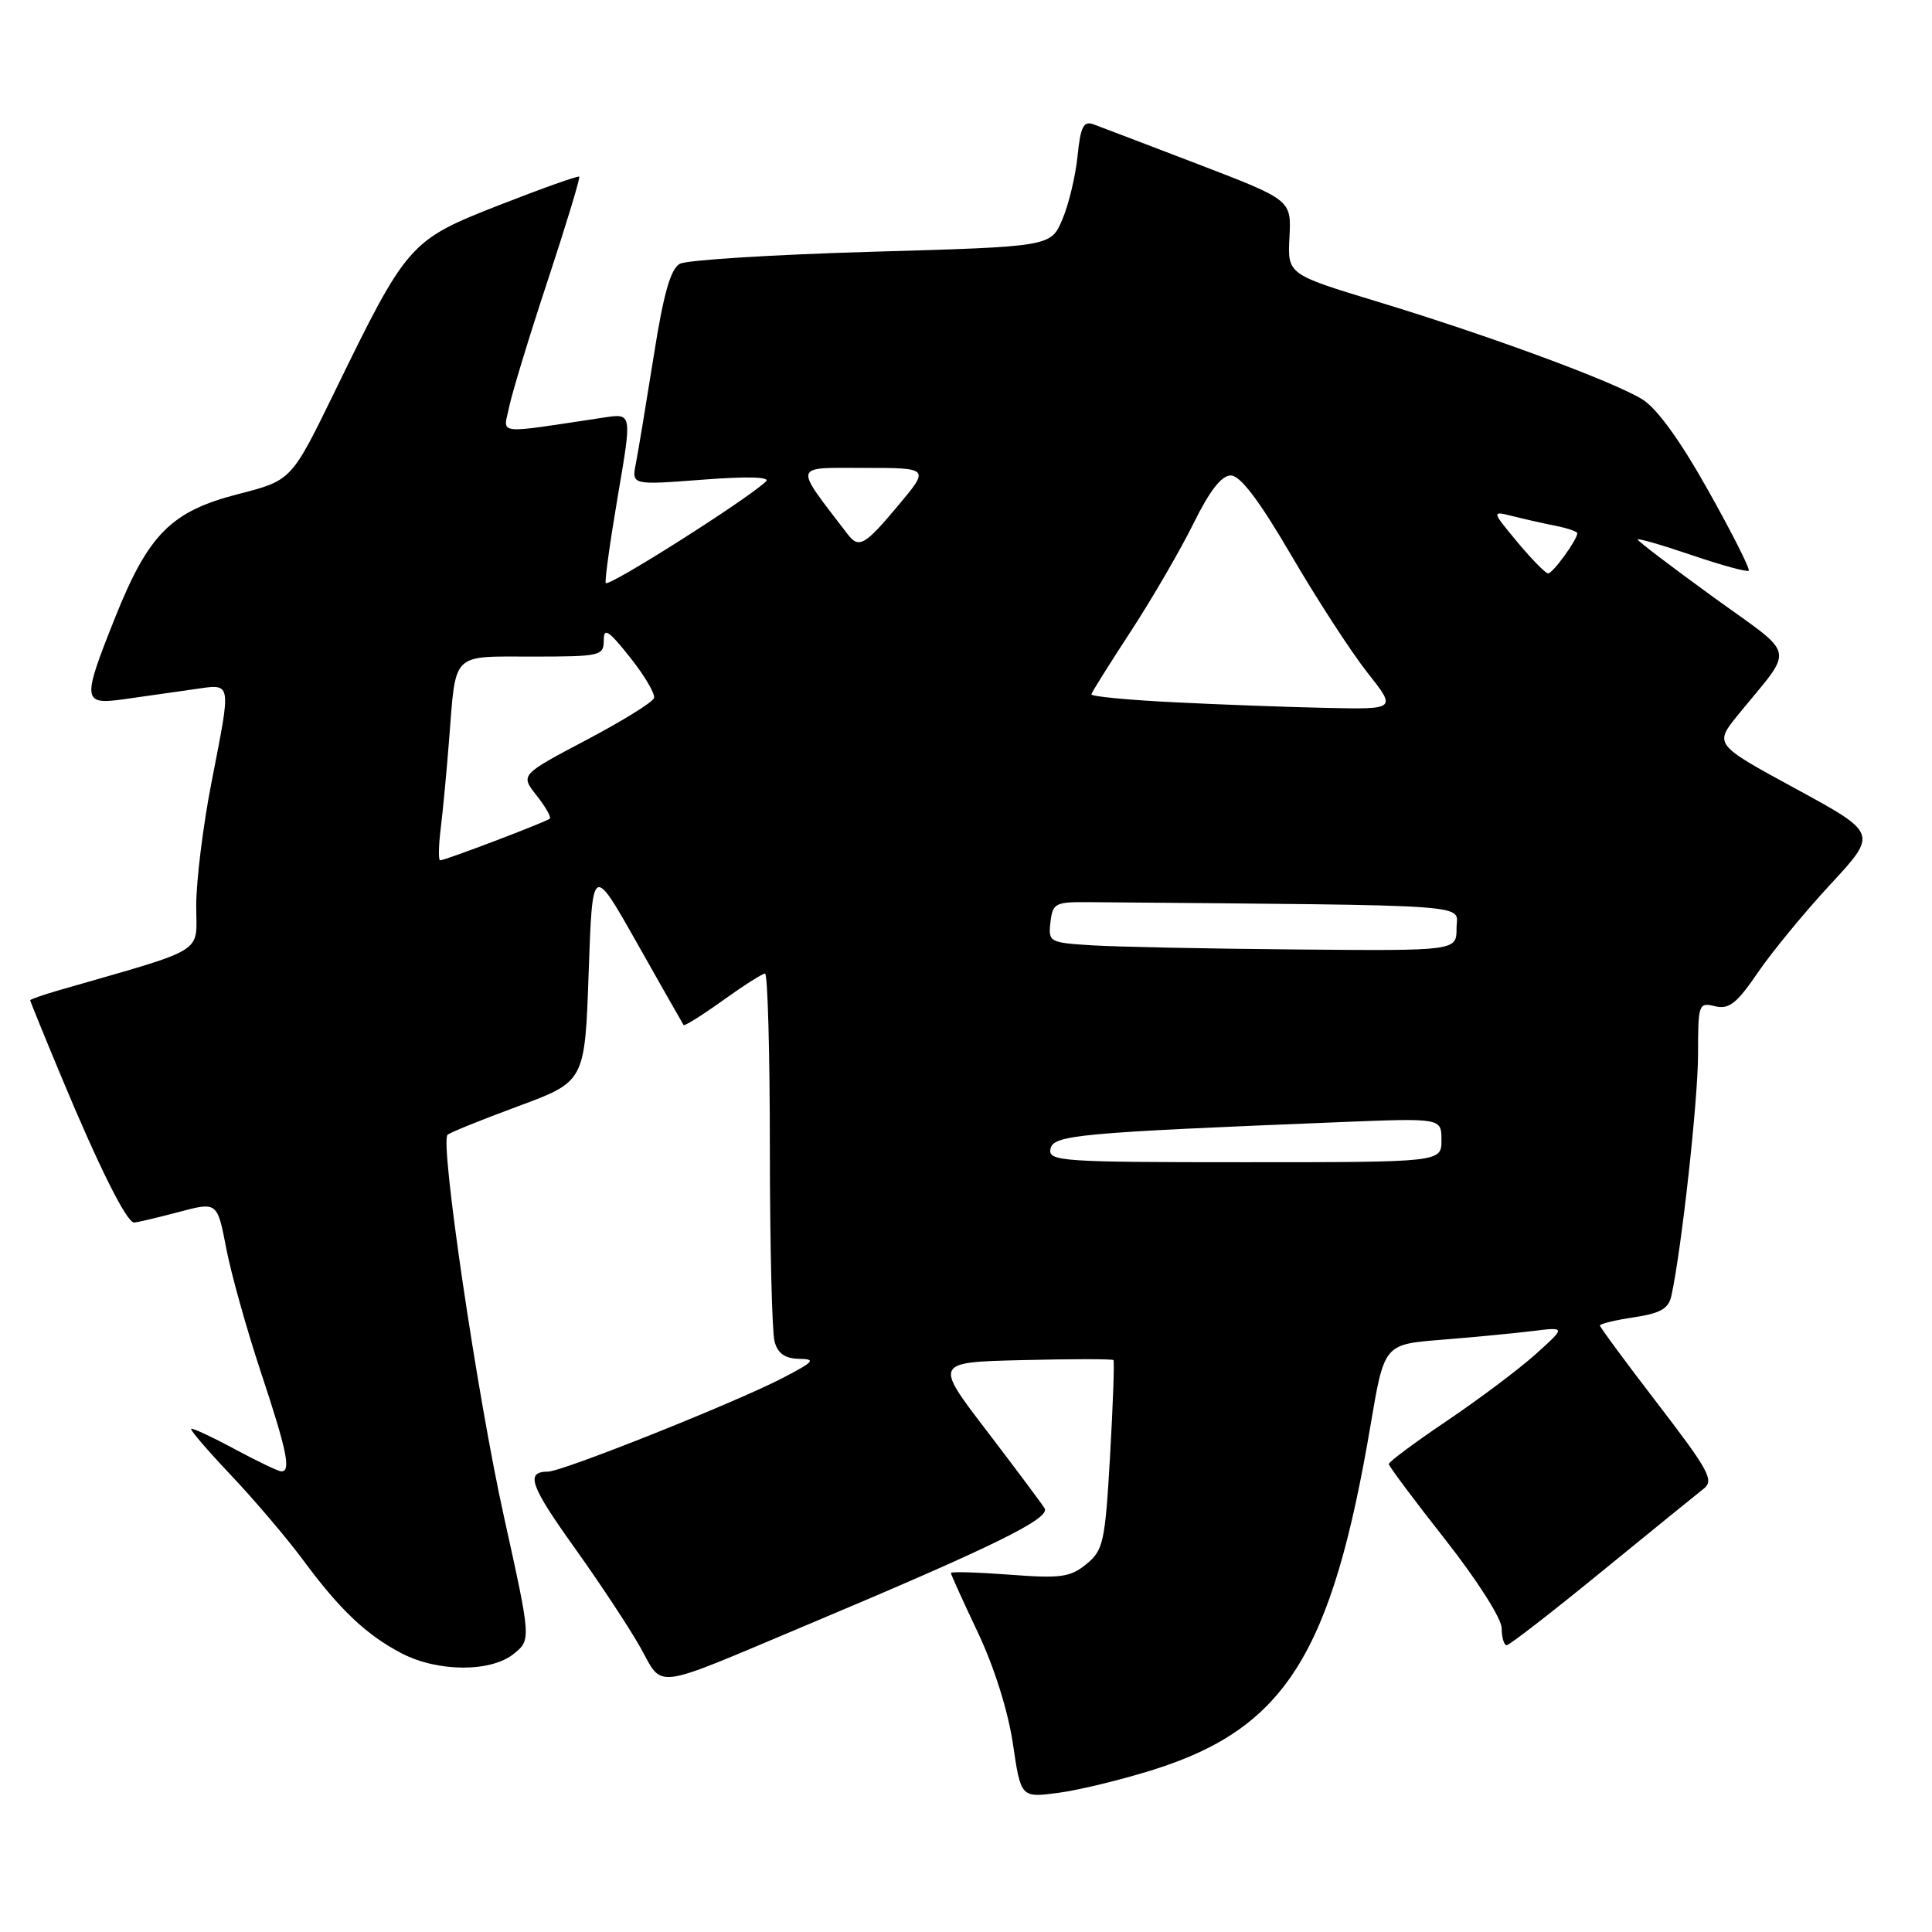 <?xml version="1.0" encoding="UTF-8" standalone="no"?>
<!DOCTYPE svg PUBLIC "-//W3C//DTD SVG 1.1//EN" "http://www.w3.org/Graphics/SVG/1.1/DTD/svg11.dtd" >
<svg xmlns="http://www.w3.org/2000/svg" xmlns:xlink="http://www.w3.org/1999/xlink" version="1.1" viewBox="0 0 256 256">
 <g >
 <path fill="currentColor"
d=" M 152.86 234.49 C 170.30 228.98 176.48 219.15 181.62 188.76 C 183.42 178.13 183.42 178.13 190.96 177.53 C 195.11 177.20 200.53 176.68 203.00 176.38 C 207.50 175.82 207.50 175.82 203.50 179.42 C 201.30 181.40 196.01 185.37 191.75 188.25 C 187.49 191.12 184.01 193.71 184.02 193.99 C 184.02 194.27 187.39 198.78 191.50 204.00 C 195.71 209.35 198.98 214.48 198.98 215.75 C 198.99 216.99 199.29 218.00 199.64 218.00 C 200.00 218.00 205.66 213.61 212.22 208.25 C 218.79 202.89 224.88 197.94 225.75 197.26 C 227.16 196.17 226.42 194.82 219.67 186.03 C 215.45 180.54 212.00 175.86 212.00 175.64 C 212.00 175.41 214.02 174.92 216.50 174.55 C 220.02 174.02 221.10 173.41 221.47 171.69 C 222.82 165.53 225.00 145.73 225.00 139.68 C 225.00 133.03 225.08 132.80 227.25 133.33 C 229.09 133.78 230.12 132.98 232.91 128.89 C 234.78 126.15 239.12 120.87 242.56 117.16 C 248.80 110.42 248.80 110.42 237.96 104.52 C 227.13 98.63 227.13 98.63 230.31 94.71 C 237.85 85.45 238.23 87.24 226.97 79.08 C 221.49 75.10 217.00 71.69 217.00 71.49 C 217.00 71.28 220.23 72.22 224.17 73.56 C 228.11 74.90 231.51 75.83 231.72 75.62 C 231.92 75.41 229.51 70.62 226.34 64.98 C 222.61 58.32 219.53 54.08 217.59 52.90 C 213.60 50.47 197.32 44.47 182.55 39.98 C 170.60 36.35 170.60 36.35 170.86 31.43 C 171.11 26.50 171.11 26.50 158.81 21.78 C 152.04 19.18 145.77 16.80 144.88 16.47 C 143.57 16.00 143.17 16.80 142.78 20.69 C 142.51 23.34 141.61 27.11 140.76 29.09 C 139.24 32.68 139.24 32.68 115.51 33.36 C 102.45 33.74 91.02 34.45 90.09 34.95 C 88.86 35.61 87.93 38.87 86.62 47.18 C 85.63 53.40 84.57 59.80 84.26 61.39 C 83.69 64.28 83.69 64.28 93.10 63.56 C 99.07 63.10 102.13 63.19 101.50 63.79 C 98.98 66.20 80.48 77.92 80.26 77.25 C 80.13 76.84 80.86 71.61 81.88 65.64 C 83.74 54.77 83.74 54.77 80.12 55.31 C 65.33 57.53 66.70 57.68 67.47 53.90 C 67.86 52.03 70.16 44.47 72.60 37.10 C 75.03 29.72 76.90 23.57 76.75 23.41 C 76.60 23.26 71.84 24.95 66.17 27.17 C 54.25 31.84 53.96 32.17 44.26 52.08 C 38.61 63.66 38.61 63.66 31.56 65.47 C 22.69 67.74 19.67 70.77 15.25 81.84 C 10.83 92.90 10.90 93.43 16.50 92.64 C 18.97 92.29 23.02 91.71 25.50 91.36 C 30.84 90.61 30.70 89.89 28.00 103.79 C 26.90 109.44 26.00 116.74 26.00 119.99 C 26.00 126.52 27.71 125.47 7.75 131.23 C 5.69 131.83 4.00 132.42 4.00 132.54 C 4.00 132.67 5.84 137.19 8.09 142.59 C 13.07 154.56 16.78 162.00 17.77 161.99 C 18.17 161.98 20.81 161.36 23.64 160.61 C 28.79 159.24 28.79 159.24 29.97 165.37 C 30.61 168.74 32.69 176.15 34.57 181.83 C 38.05 192.31 38.60 195.03 37.25 194.96 C 36.84 194.94 34.05 193.60 31.05 191.99 C 28.06 190.38 25.48 189.18 25.33 189.33 C 25.18 189.49 27.59 192.29 30.68 195.55 C 33.77 198.82 38.04 203.85 40.16 206.71 C 45.05 213.33 48.54 216.63 53.21 219.07 C 58.01 221.57 65.04 221.60 68.08 219.14 C 70.38 217.27 70.38 217.27 66.76 200.89 C 63.23 184.93 58.28 151.39 59.30 150.37 C 59.58 150.08 63.79 148.38 68.66 146.58 C 77.50 143.31 77.50 143.31 78.00 128.90 C 78.50 114.50 78.50 114.50 84.43 125.00 C 87.69 130.78 90.46 135.64 90.58 135.82 C 90.71 135.99 93.04 134.53 95.77 132.57 C 98.50 130.61 101.02 129.00 101.37 129.00 C 101.72 129.00 102.01 139.46 102.01 152.25 C 102.02 165.04 102.30 176.51 102.63 177.75 C 103.06 179.34 104.00 180.01 105.87 180.05 C 108.17 180.09 107.89 180.41 103.73 182.58 C 97.47 185.83 74.51 195.00 72.60 195.00 C 69.59 195.00 70.23 196.83 76.12 205.07 C 79.44 209.71 83.35 215.63 84.82 218.24 C 87.97 223.83 86.08 224.08 106.77 215.38 C 131.65 204.92 139.24 201.20 138.41 199.85 C 138.00 199.19 134.54 194.56 130.73 189.57 C 123.79 180.50 123.79 180.50 135.53 180.22 C 141.98 180.06 147.39 180.06 147.54 180.22 C 147.68 180.37 147.48 186.07 147.09 192.89 C 146.43 204.38 146.20 205.42 143.94 207.26 C 141.81 209.00 140.53 209.17 133.75 208.65 C 129.49 208.33 126.00 208.23 126.00 208.43 C 126.00 208.63 127.61 212.17 129.57 216.31 C 131.72 220.84 133.56 226.68 134.21 231.02 C 135.27 238.22 135.27 238.22 140.24 237.56 C 142.97 237.20 148.64 235.82 152.86 234.49 Z  M 139.19 152.25 C 139.54 150.39 142.76 150.09 177.75 148.68 C 191.00 148.15 191.00 148.15 191.00 151.07 C 191.00 154.00 191.00 154.00 164.93 154.00 C 140.63 154.00 138.88 153.88 139.19 152.25 Z  M 144.69 125.26 C 139.04 124.91 138.89 124.82 139.19 122.20 C 139.48 119.68 139.82 119.50 144.25 119.54 C 196.89 120.00 193.00 119.73 193.00 123.00 C 193.00 126.00 193.00 126.00 171.75 125.81 C 160.06 125.71 147.88 125.46 144.69 125.26 Z  M 58.40 109.75 C 58.69 107.41 59.19 102.12 59.51 98.00 C 60.43 86.29 59.72 87.00 70.57 87.00 C 79.54 87.00 80.00 86.90 80.00 84.86 C 80.00 83.10 80.62 83.50 83.49 87.11 C 85.41 89.52 86.84 91.95 86.66 92.50 C 86.48 93.05 82.43 95.56 77.64 98.08 C 68.95 102.67 68.95 102.67 71.09 105.39 C 72.27 106.88 73.06 108.27 72.86 108.47 C 72.45 108.88 58.99 114.00 58.32 114.00 C 58.08 114.00 58.11 112.09 58.40 109.75 Z  M 155.50 93.05 C 149.45 92.75 144.55 92.28 144.61 92.00 C 144.67 91.72 147.03 87.95 149.86 83.62 C 152.69 79.28 156.41 72.87 158.14 69.37 C 160.28 65.03 161.85 63.00 163.09 63.00 C 164.34 63.00 166.84 66.29 171.11 73.60 C 174.51 79.43 179.05 86.41 181.17 89.10 C 185.05 94.00 185.05 94.00 175.77 93.80 C 170.67 93.69 161.55 93.36 155.50 93.05 Z  M 201.06 71.83 C 197.63 67.69 197.63 67.69 200.43 68.39 C 201.97 68.78 204.53 69.36 206.12 69.67 C 207.70 69.99 209.00 70.43 209.00 70.66 C 209.00 71.51 205.74 76.00 205.13 75.98 C 204.79 75.97 202.95 74.10 201.06 71.83 Z  M 112.29 70.75 C 105.12 61.38 104.96 62.00 114.47 62.00 C 123.19 62.00 123.19 62.00 119.00 67.00 C 114.55 72.31 113.80 72.73 112.29 70.75 Z "/>
</g>
</svg>
